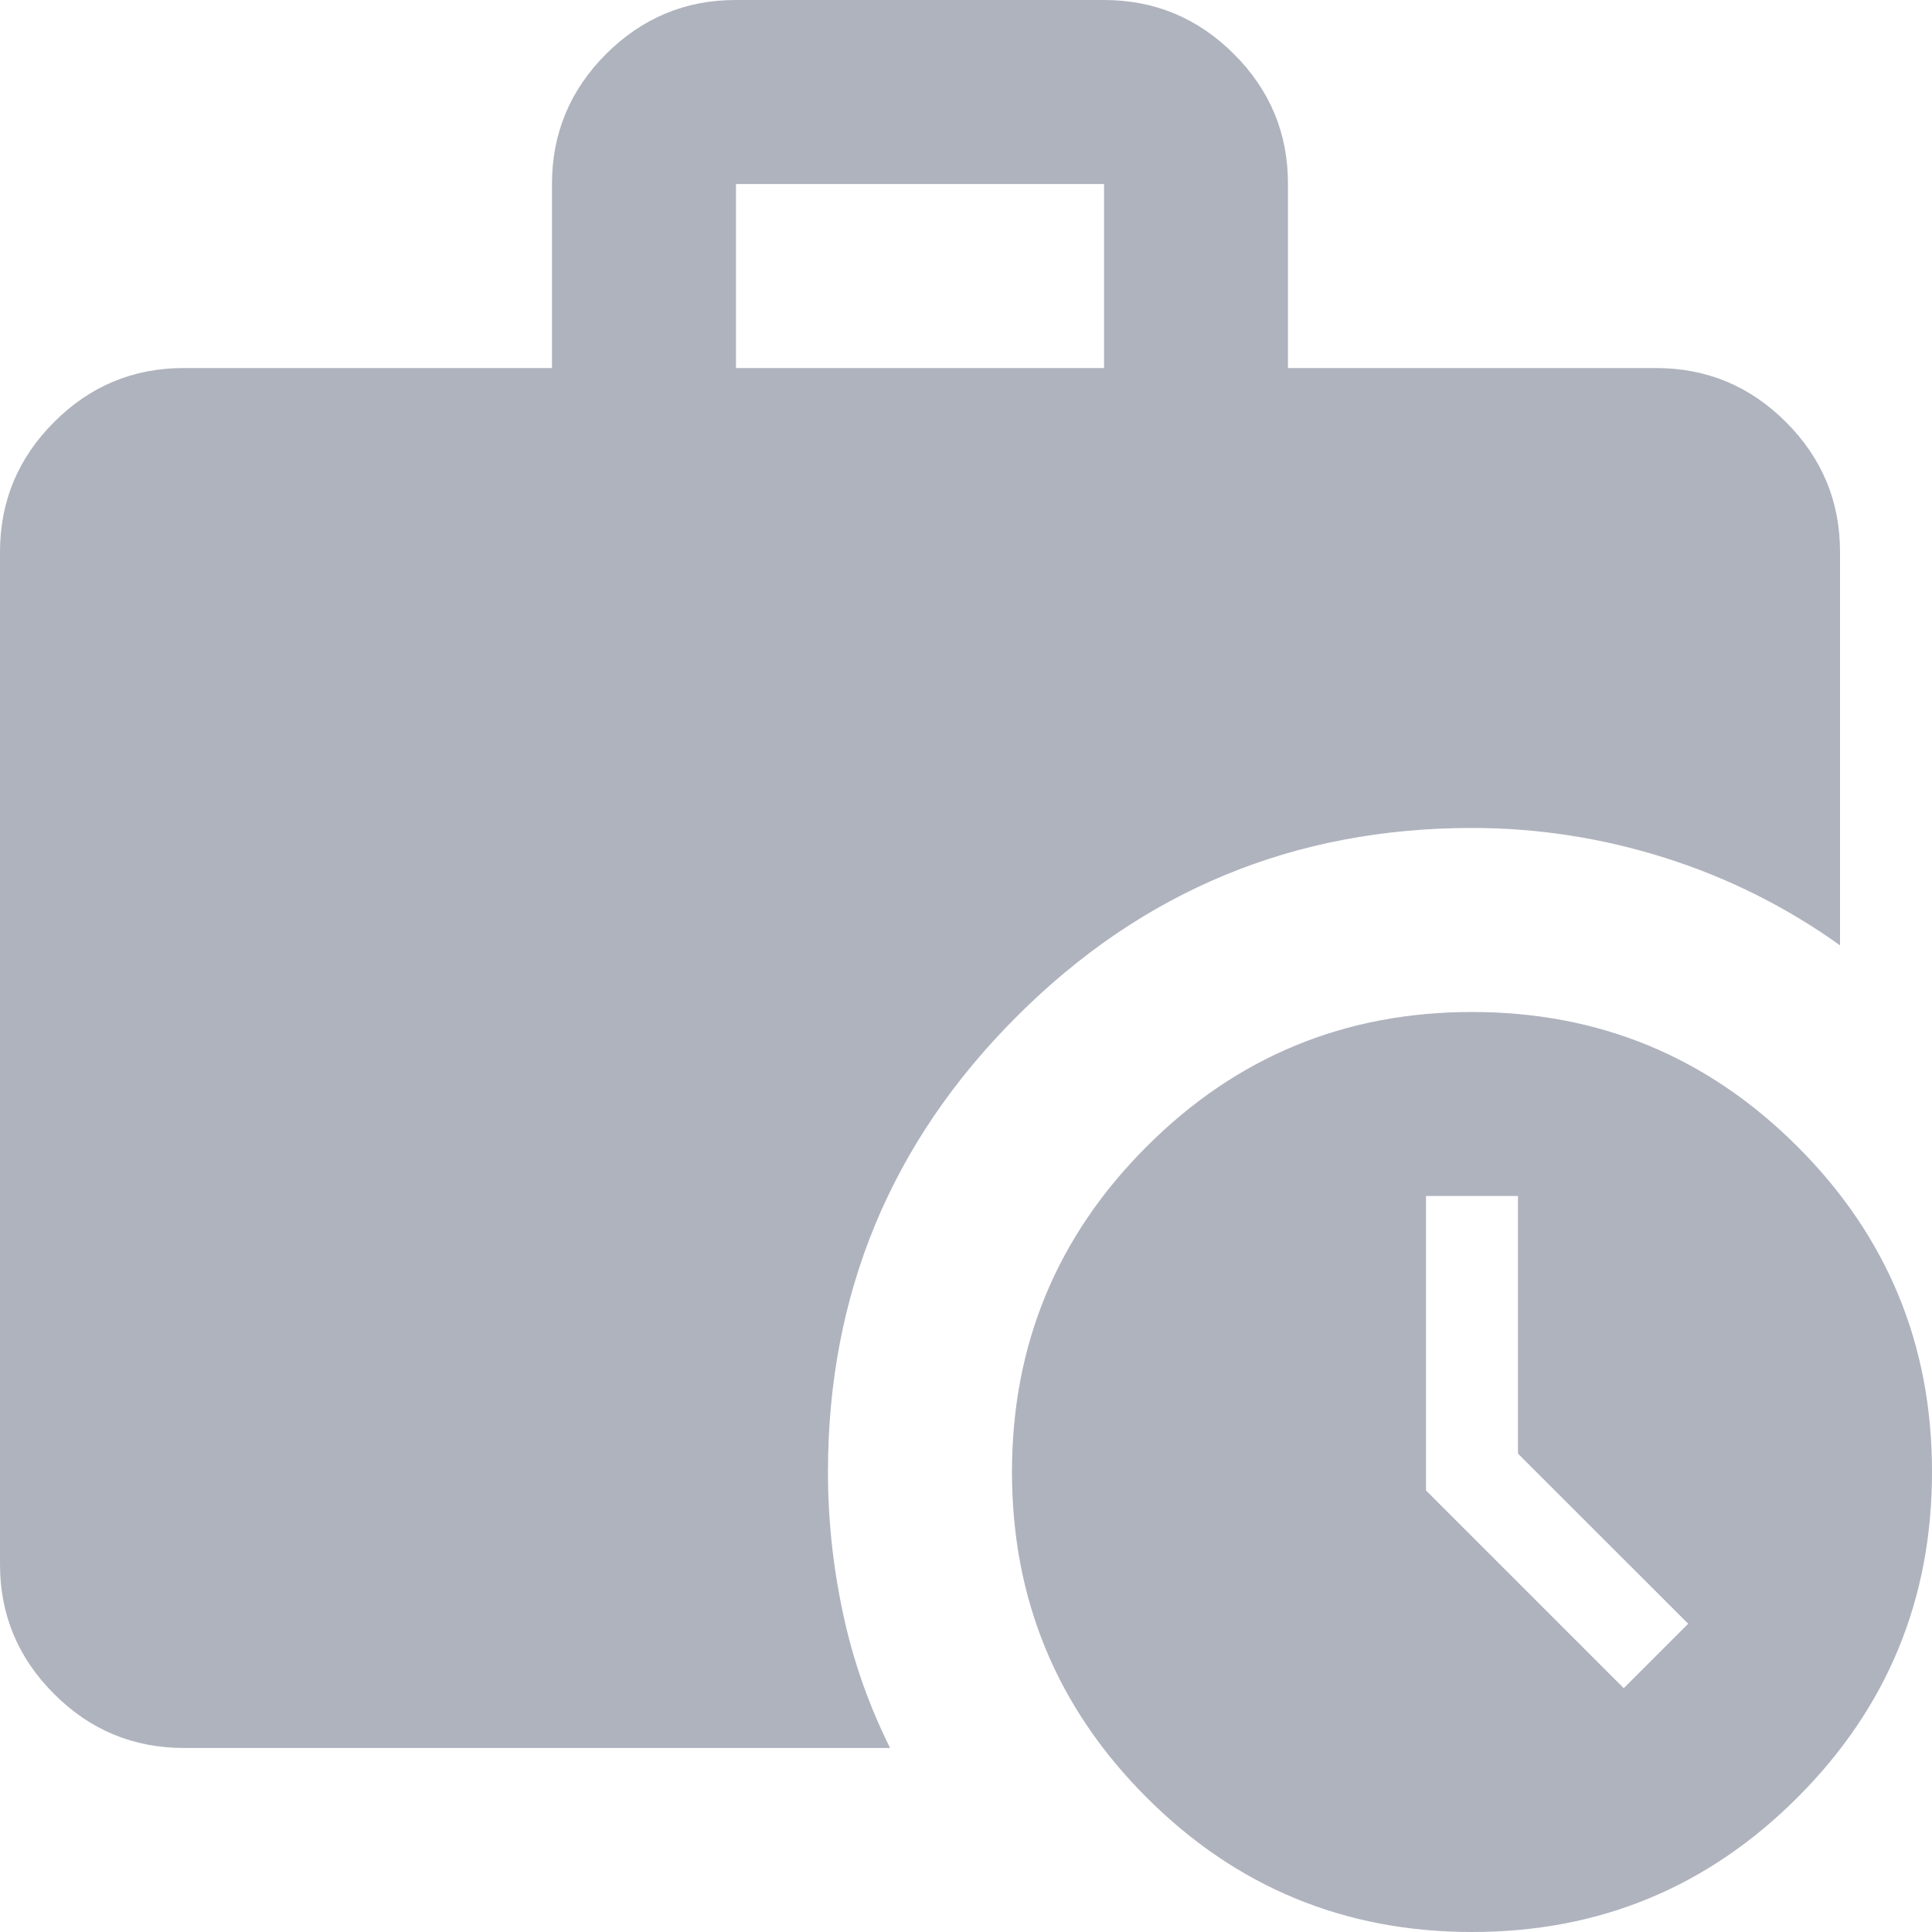 <svg width="20" height="20" viewBox="0 0 20 20" fill="none" xmlns="http://www.w3.org/2000/svg">
<path d="M16.809 17.476L17.476 16.809L15.714 15.048V12.381H14.762V15.429L16.809 17.476ZM7.619 3.81H11.429V1.905H7.619V3.81ZM15.238 20C13.921 20 12.797 19.536 11.869 18.607C10.94 17.678 10.476 16.555 10.476 15.238C10.476 13.921 10.941 12.797 11.87 11.869C12.798 10.94 13.921 10.476 15.238 10.476C16.556 10.476 17.679 10.941 18.608 11.87C19.537 12.798 20.001 13.921 20 15.238C20 16.556 19.536 17.679 18.607 18.608C17.678 19.537 16.555 20.001 15.238 20ZM1.905 18.095C1.381 18.095 0.932 17.909 0.559 17.535C0.186 17.162 -0.001 16.714 1.61695e-06 16.191V5.714C1.61695e-06 5.19 0.187 4.742 0.56 4.369C0.933 3.995 1.382 3.809 1.905 3.81H5.714V1.905C5.714 1.381 5.901 0.932 6.274 0.559C6.648 0.186 7.096 -0.001 7.619 1.61695e-06H11.429C11.952 1.61695e-06 12.401 0.187 12.774 0.56C13.148 0.933 13.334 1.382 13.333 1.905V3.81H17.143C17.667 3.81 18.115 3.996 18.489 4.37C18.862 4.743 19.048 5.191 19.048 5.714V9.786C18.492 9.389 17.889 9.087 17.238 8.881C16.587 8.675 15.921 8.571 15.238 8.571C13.397 8.571 11.825 9.222 10.524 10.524C9.222 11.825 8.571 13.397 8.571 15.238C8.571 15.73 8.623 16.218 8.727 16.703C8.83 17.187 8.993 17.651 9.214 18.095H1.905Z" fill="#AFB3BE"/>
</svg>

